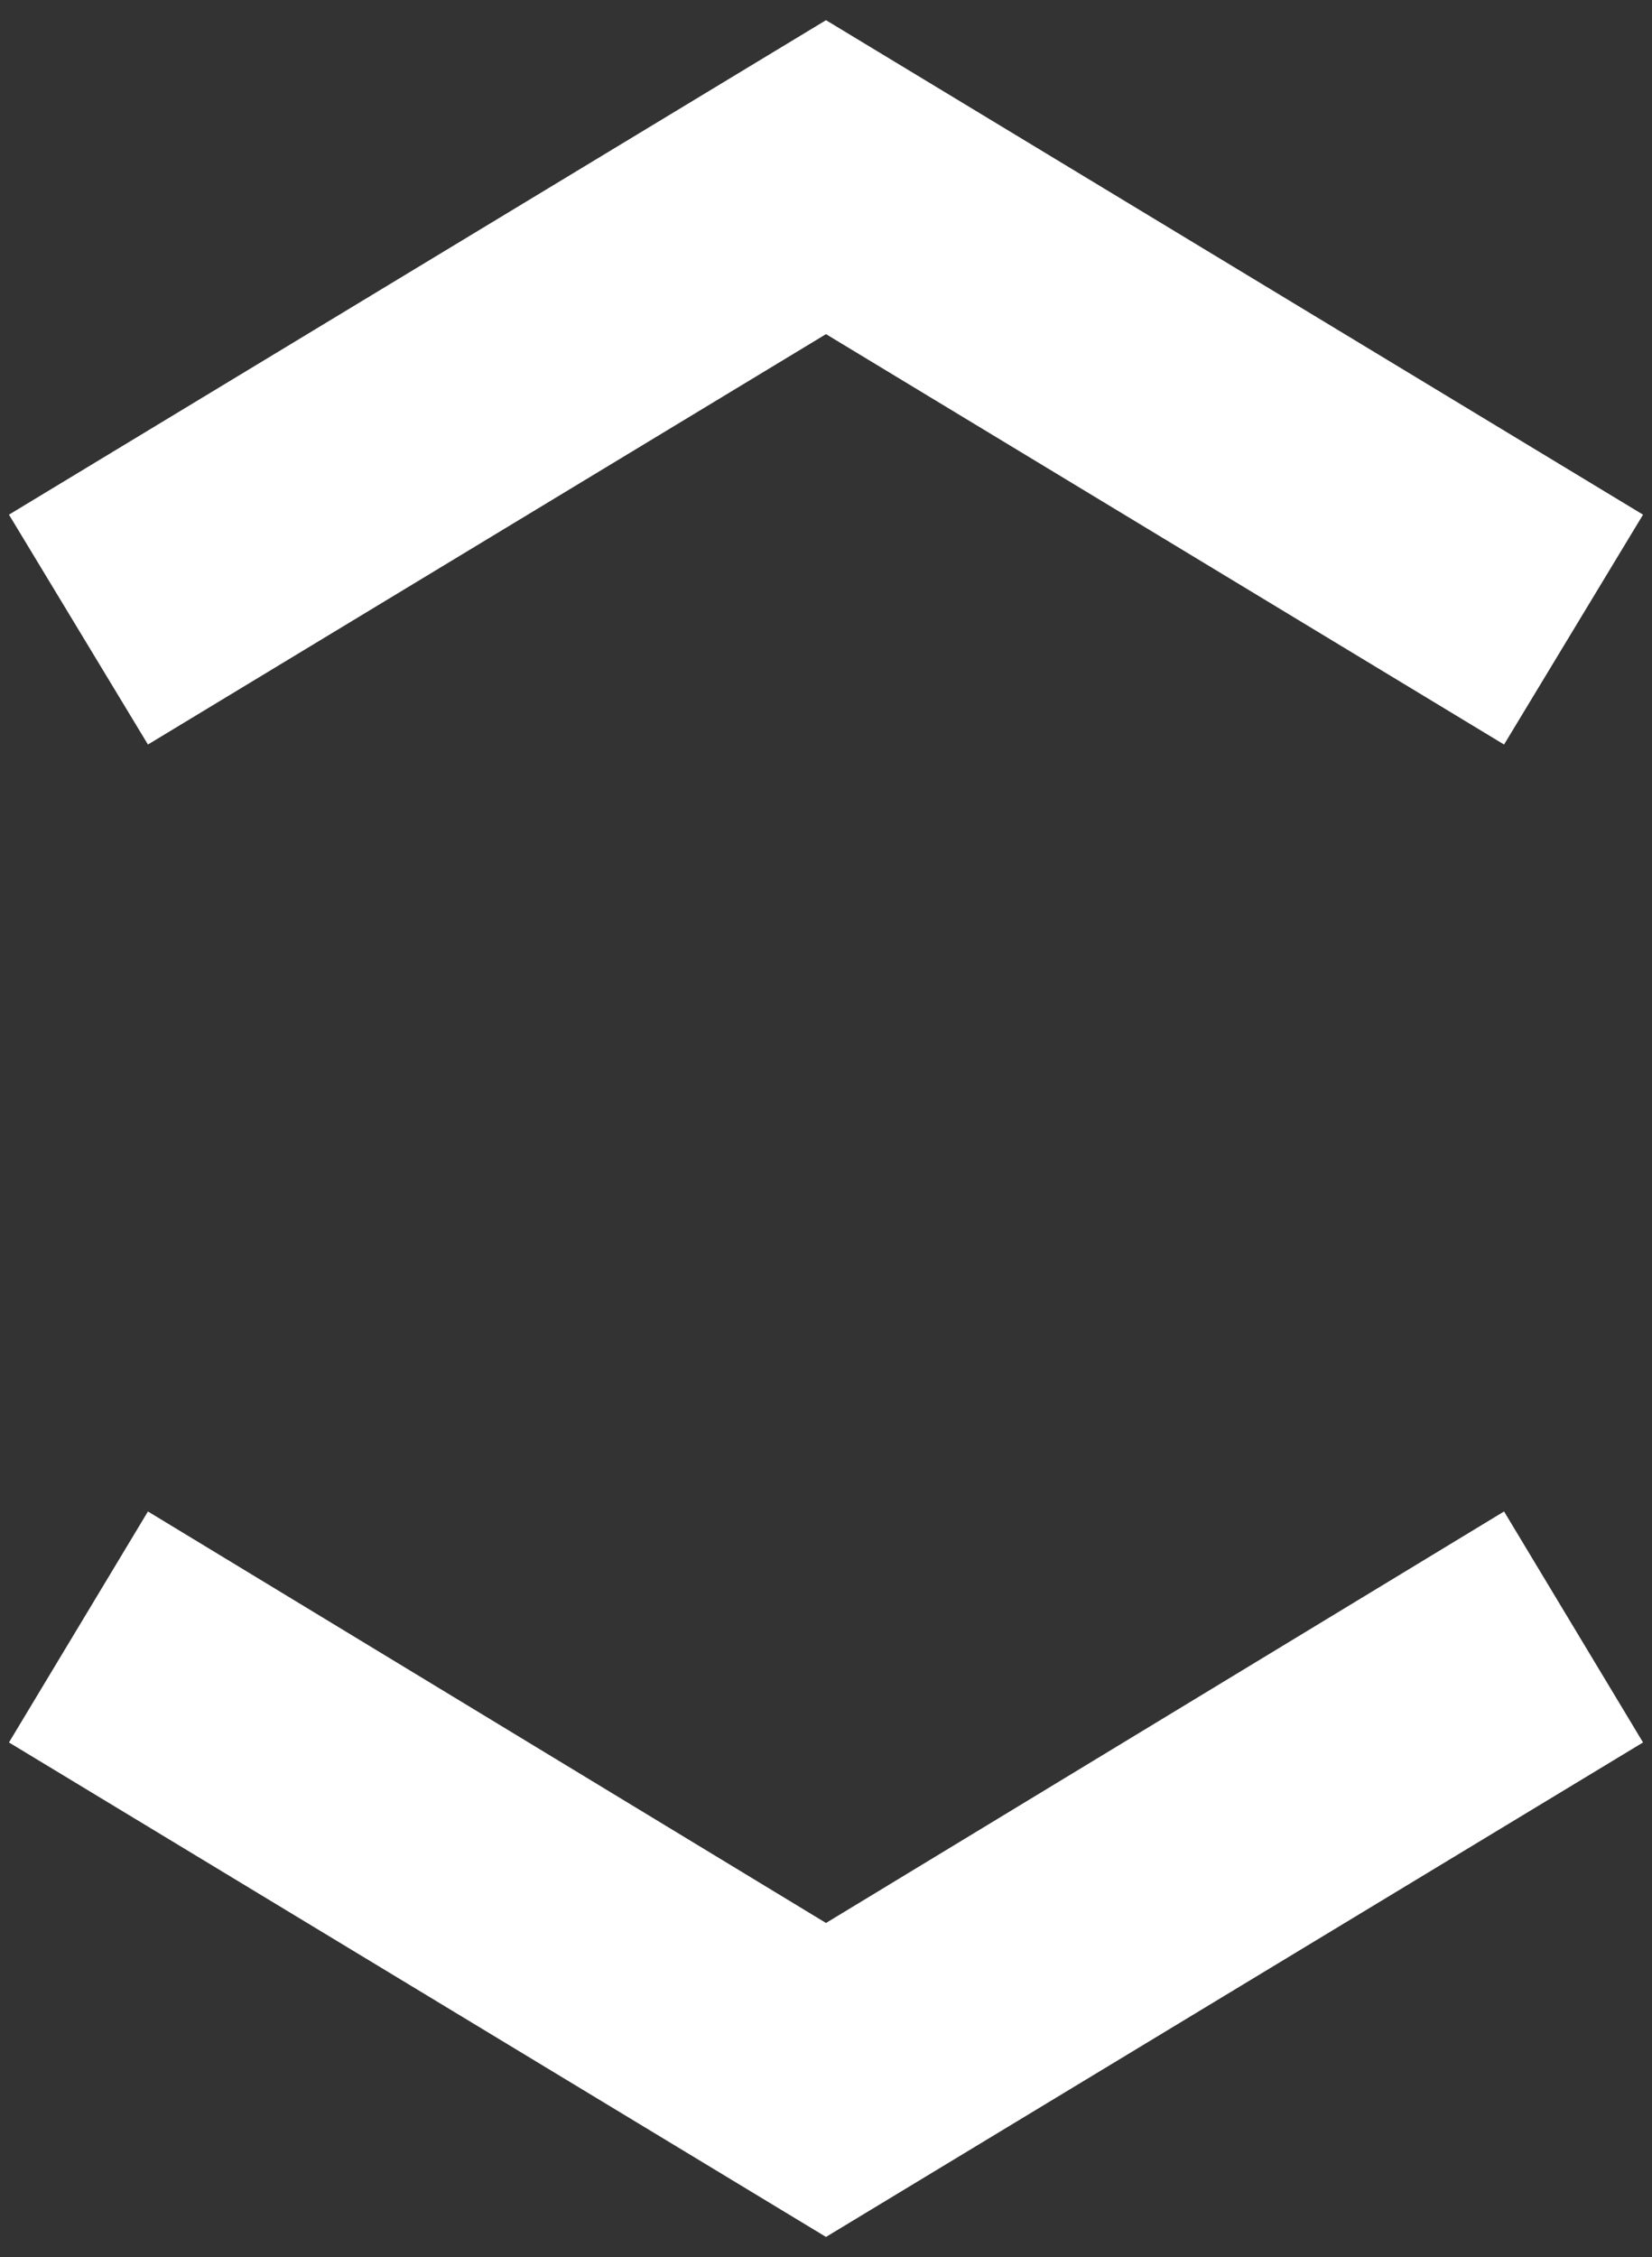 <?xml version="1.0" encoding="utf-8"?>
<!-- Generator: Adobe Illustrator 21.0.0, SVG Export Plug-In . SVG Version: 6.00 Build 0)  -->
<!DOCTYPE svg PUBLIC "-//W3C//DTD SVG 1.1//EN" "http://www.w3.org/Graphics/SVG/1.1/DTD/svg11.dtd">
<svg version="1.1" id="Layer_1" xmlns="http://www.w3.org/2000/svg" xmlns:xlink="http://www.w3.org/1999/xlink" x="0px" y="0px"
	 viewBox="0 0 147.4 201.3" style="enable-background:new 0 0 147.4 201.3;" xml:space="preserve">
<rect x="0" y="0" width="147.4" height="201.3" fill="#333333" stroke="none"/>
<style type="text/css">
	.st0{fill:#FFFFFF;}
</style>
<g>
	<polygon class="st0" points="73.7,199.5 0.8,155.4 13.2,134.8 73.7,171.5 134.2,134.8 146.6,155.4 	"/>
</g>
<g>
	<polygon class="st0" points="134.2,66.4 73.7,29.8 13.2,66.4 0.8,45.9 73.7,1.8 146.6,45.9 	"/>
</g>
</svg>
